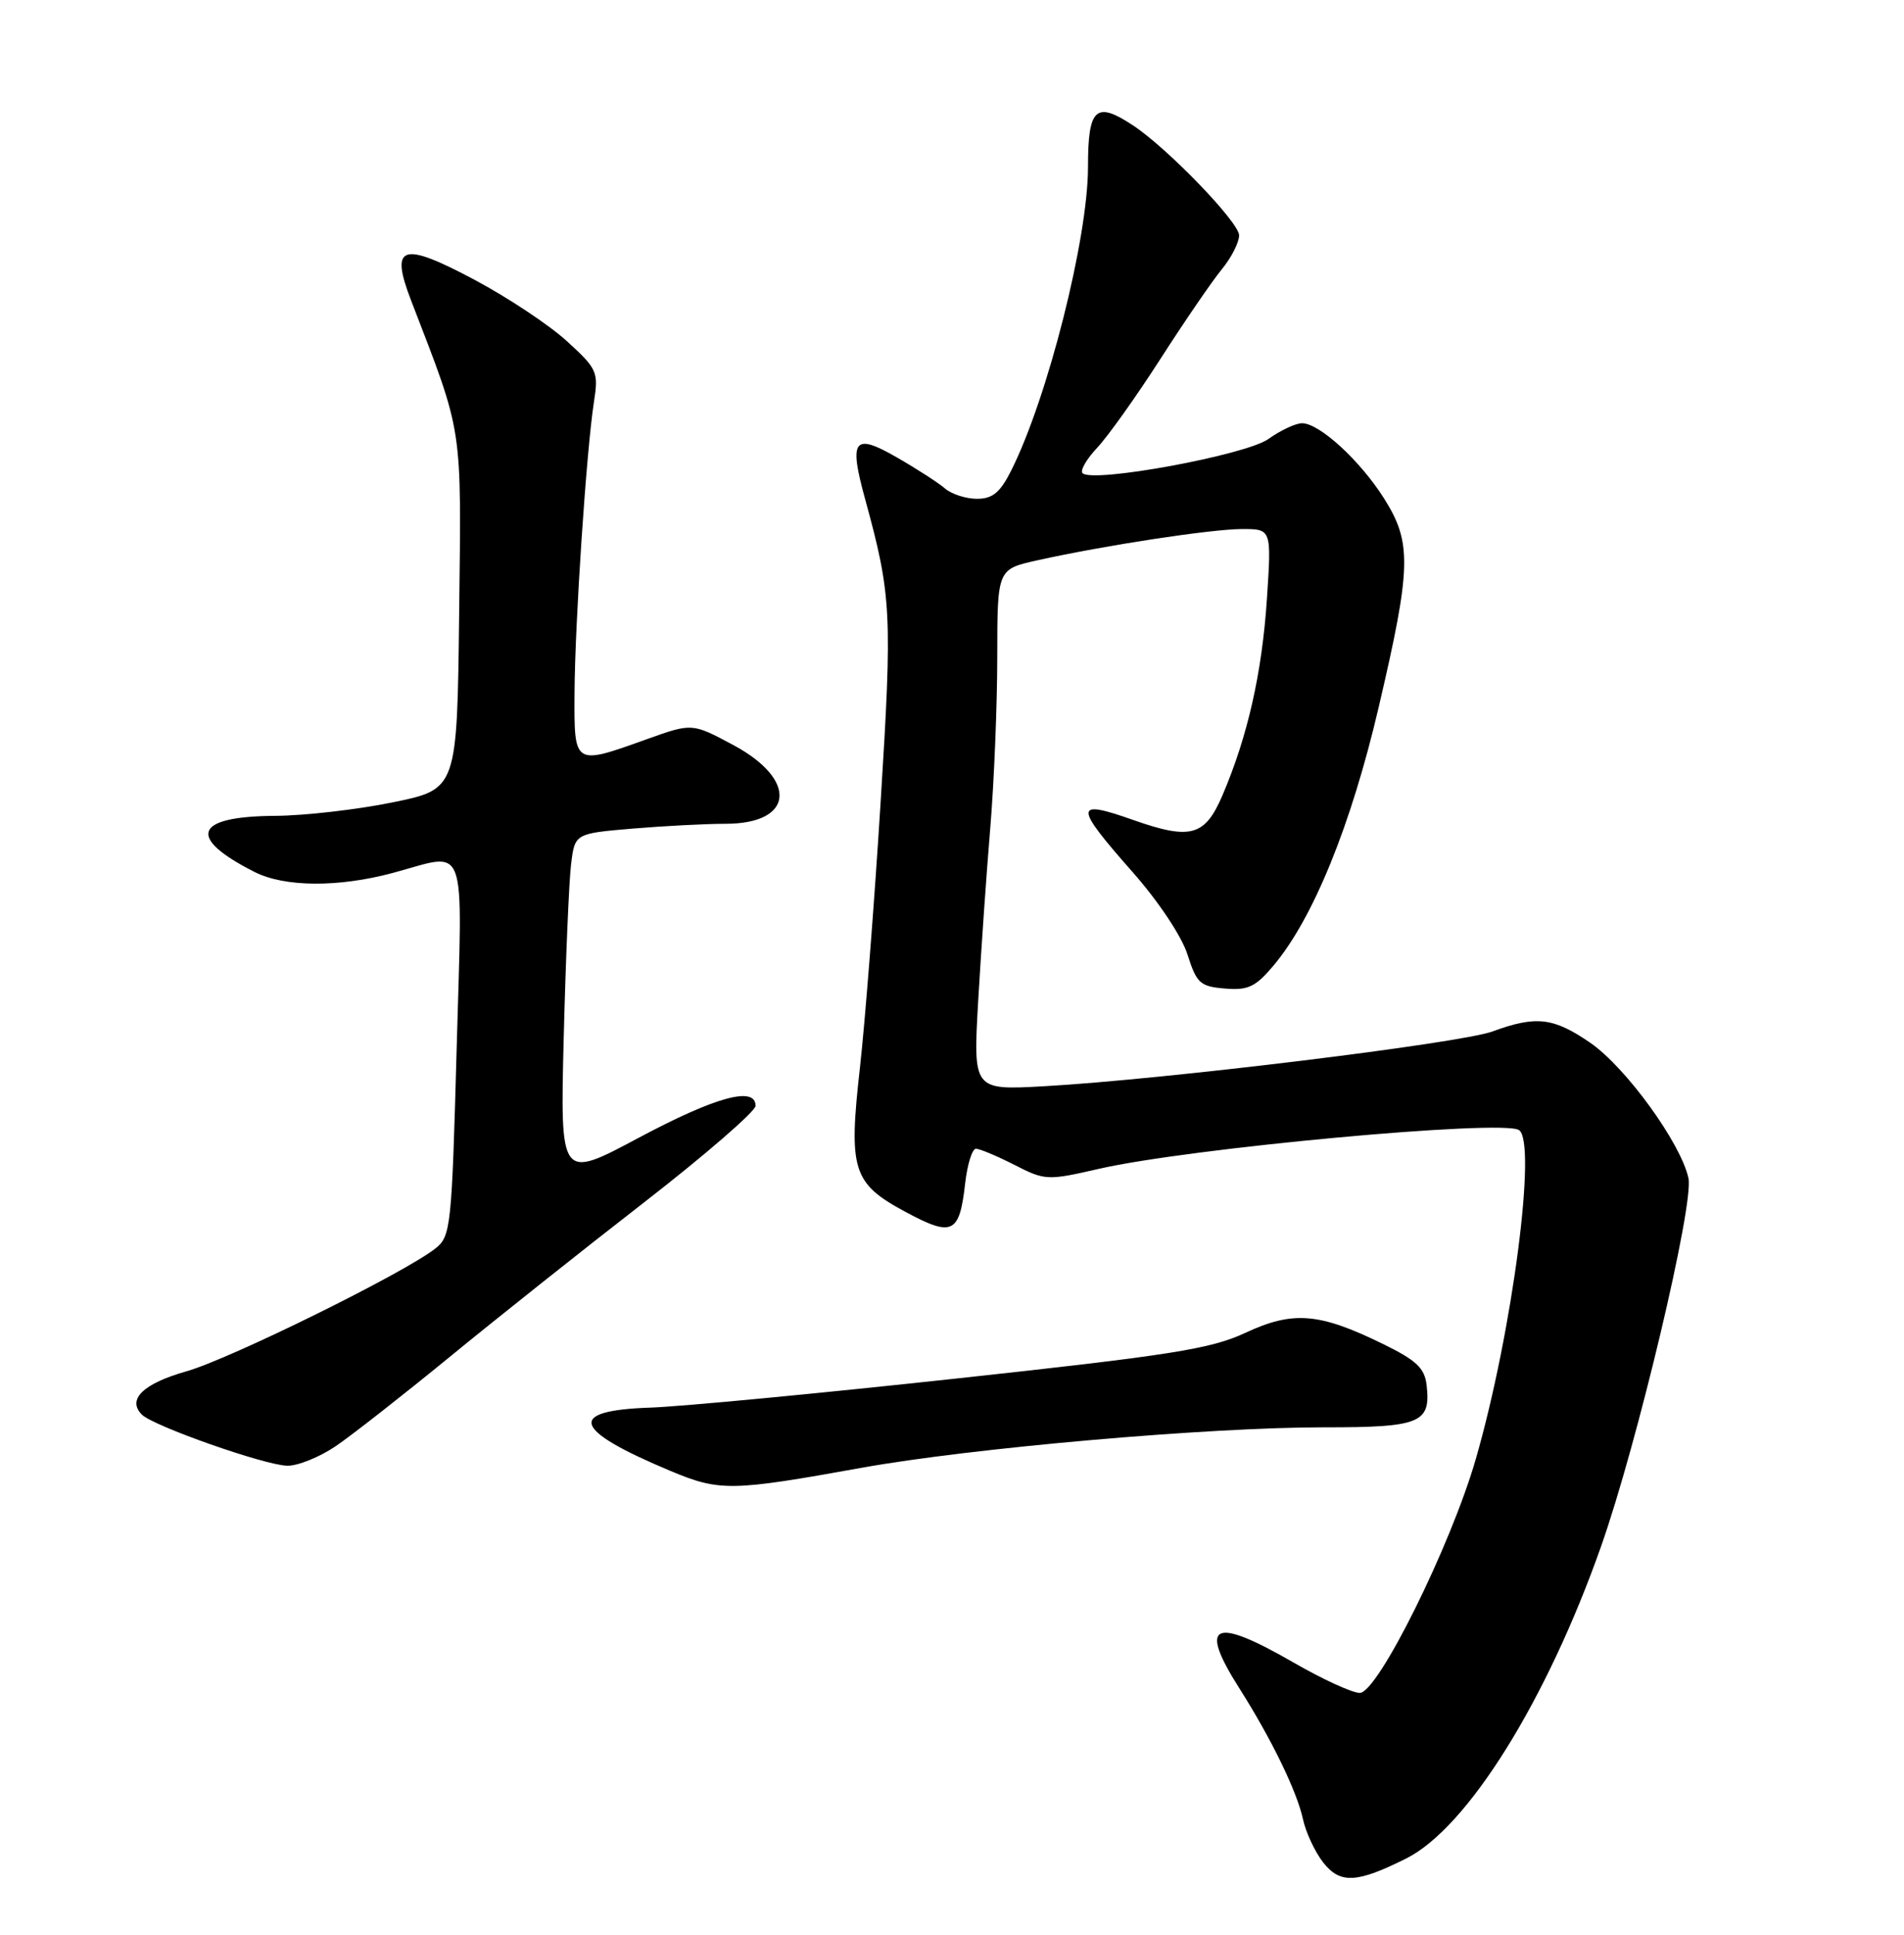 <?xml version="1.0" encoding="UTF-8" standalone="no"?>
<!DOCTYPE svg PUBLIC "-//W3C//DTD SVG 1.1//EN" "http://www.w3.org/Graphics/SVG/1.1/DTD/svg11.dtd" >
<svg xmlns="http://www.w3.org/2000/svg" xmlns:xlink="http://www.w3.org/1999/xlink" version="1.1" viewBox="0 0 252 256">
 <g >
 <path fill="currentColor"
d=" M 186.13 245.90 C 194.20 241.86 204.69 225.06 211.90 204.63 C 216.69 191.06 224.23 159.31 223.47 155.88 C 222.45 151.23 215.18 141.22 210.48 137.98 C 205.59 134.62 203.32 134.36 197.53 136.48 C 193.25 138.05 153.86 142.86 138.14 143.73 C 128.79 144.25 128.79 144.25 129.47 132.37 C 129.85 125.84 130.56 115.55 131.07 109.50 C 131.57 103.45 131.99 93.28 131.99 86.91 C 132.00 75.32 132.00 75.32 137.25 74.15 C 146.14 72.17 160.30 70.01 164.40 70.00 C 168.29 70.00 168.29 70.00 167.68 79.25 C 167.03 89.05 165.13 97.45 161.79 105.25 C 159.47 110.65 157.58 111.17 150.00 108.50 C 142.11 105.72 142.11 106.56 149.92 115.41 C 153.32 119.26 156.42 123.91 157.17 126.31 C 158.38 130.11 158.84 130.53 162.12 130.80 C 165.17 131.06 166.17 130.59 168.52 127.80 C 173.79 121.57 178.83 109.19 182.49 93.50 C 186.81 75.02 186.88 71.79 183.17 65.93 C 179.99 60.91 174.62 56.00 172.33 56.00 C 171.49 56.00 169.48 56.94 167.87 58.09 C 164.88 60.22 144.61 63.95 143.28 62.61 C 142.93 62.26 143.80 60.75 145.22 59.24 C 146.64 57.73 150.40 52.45 153.58 47.50 C 156.76 42.55 160.40 37.23 161.68 35.67 C 162.96 34.12 164.00 32.08 164.00 31.14 C 164.00 29.43 154.63 19.71 150.03 16.64 C 145.03 13.32 144.00 14.25 144.00 22.08 C 144.00 31.54 138.66 52.65 133.84 62.25 C 132.38 65.17 131.37 66.00 129.31 66.00 C 127.85 66.00 125.95 65.39 125.08 64.64 C 124.21 63.89 121.36 62.05 118.75 60.55 C 113.00 57.23 112.32 58.10 114.49 66.00 C 118.00 78.79 118.12 81.12 116.55 106.18 C 115.72 119.56 114.48 135.33 113.82 141.23 C 112.28 154.82 112.83 156.59 119.86 160.36 C 126.06 163.70 126.99 163.25 127.74 156.59 C 128.03 154.06 128.67 152.00 129.17 152.00 C 129.67 152.00 131.96 152.96 134.26 154.13 C 138.32 156.21 138.63 156.22 145.47 154.65 C 157.41 151.92 198.74 148.10 201.03 149.52 C 203.46 151.02 200.17 176.23 195.35 192.97 C 192.05 204.47 182.36 224.00 179.97 224.00 C 178.98 224.00 175.05 222.20 171.24 220.00 C 160.58 213.85 158.57 214.78 164.00 223.34 C 168.30 230.12 171.64 237.00 172.45 240.70 C 172.83 242.46 174.04 245.05 175.14 246.45 C 177.38 249.29 179.57 249.18 186.13 245.90 Z  M 114.00 194.22 C 128.51 191.60 159.91 188.85 175.18 188.86 C 187.99 188.87 189.39 188.30 188.82 183.31 C 188.56 181.02 187.49 180.00 183.00 177.81 C 174.60 173.70 171.12 173.42 164.84 176.35 C 160.23 178.50 155.01 179.32 126.50 182.41 C 108.35 184.38 90.16 186.11 86.08 186.25 C 74.91 186.63 75.71 189.17 88.74 194.63 C 95.25 197.35 96.76 197.33 114.00 194.22 Z  M 44.45 191.34 C 46.60 189.88 53.35 184.59 59.46 179.59 C 65.56 174.59 77.18 165.35 85.28 159.07 C 93.38 152.78 100.00 147.04 100.00 146.32 C 100.00 143.67 94.71 145.12 84.53 150.55 C 74.14 156.10 74.14 156.10 74.61 137.30 C 74.87 126.96 75.31 116.65 75.58 114.39 C 76.08 110.29 76.08 110.29 83.69 109.64 C 87.88 109.29 93.43 109.00 96.03 109.00 C 105.08 109.00 105.65 103.19 97.05 98.58 C 91.60 95.66 91.60 95.66 85.55 97.83 C 75.92 101.28 75.99 101.33 76.04 91.75 C 76.09 82.43 77.61 59.67 78.60 53.25 C 79.23 49.21 79.07 48.83 75.04 45.15 C 72.71 43.02 67.22 39.37 62.82 37.03 C 53.18 31.89 51.57 32.41 54.41 39.76 C 61.35 57.78 61.06 55.86 60.77 81.16 C 60.50 104.42 60.50 104.42 52.00 106.16 C 47.33 107.12 40.29 107.93 36.37 107.95 C 25.67 108.02 24.67 110.81 33.70 115.38 C 37.67 117.39 44.78 117.44 52.00 115.50 C 62.03 112.81 61.21 110.57 60.44 138.75 C 59.79 162.40 59.67 163.58 57.63 165.19 C 53.61 168.39 30.50 179.79 24.70 181.44 C 18.94 183.07 16.78 185.18 18.78 187.18 C 20.29 188.69 35.04 193.88 38.02 193.94 C 39.40 193.97 42.30 192.80 44.45 191.34 Z "/>
</g>
</svg>